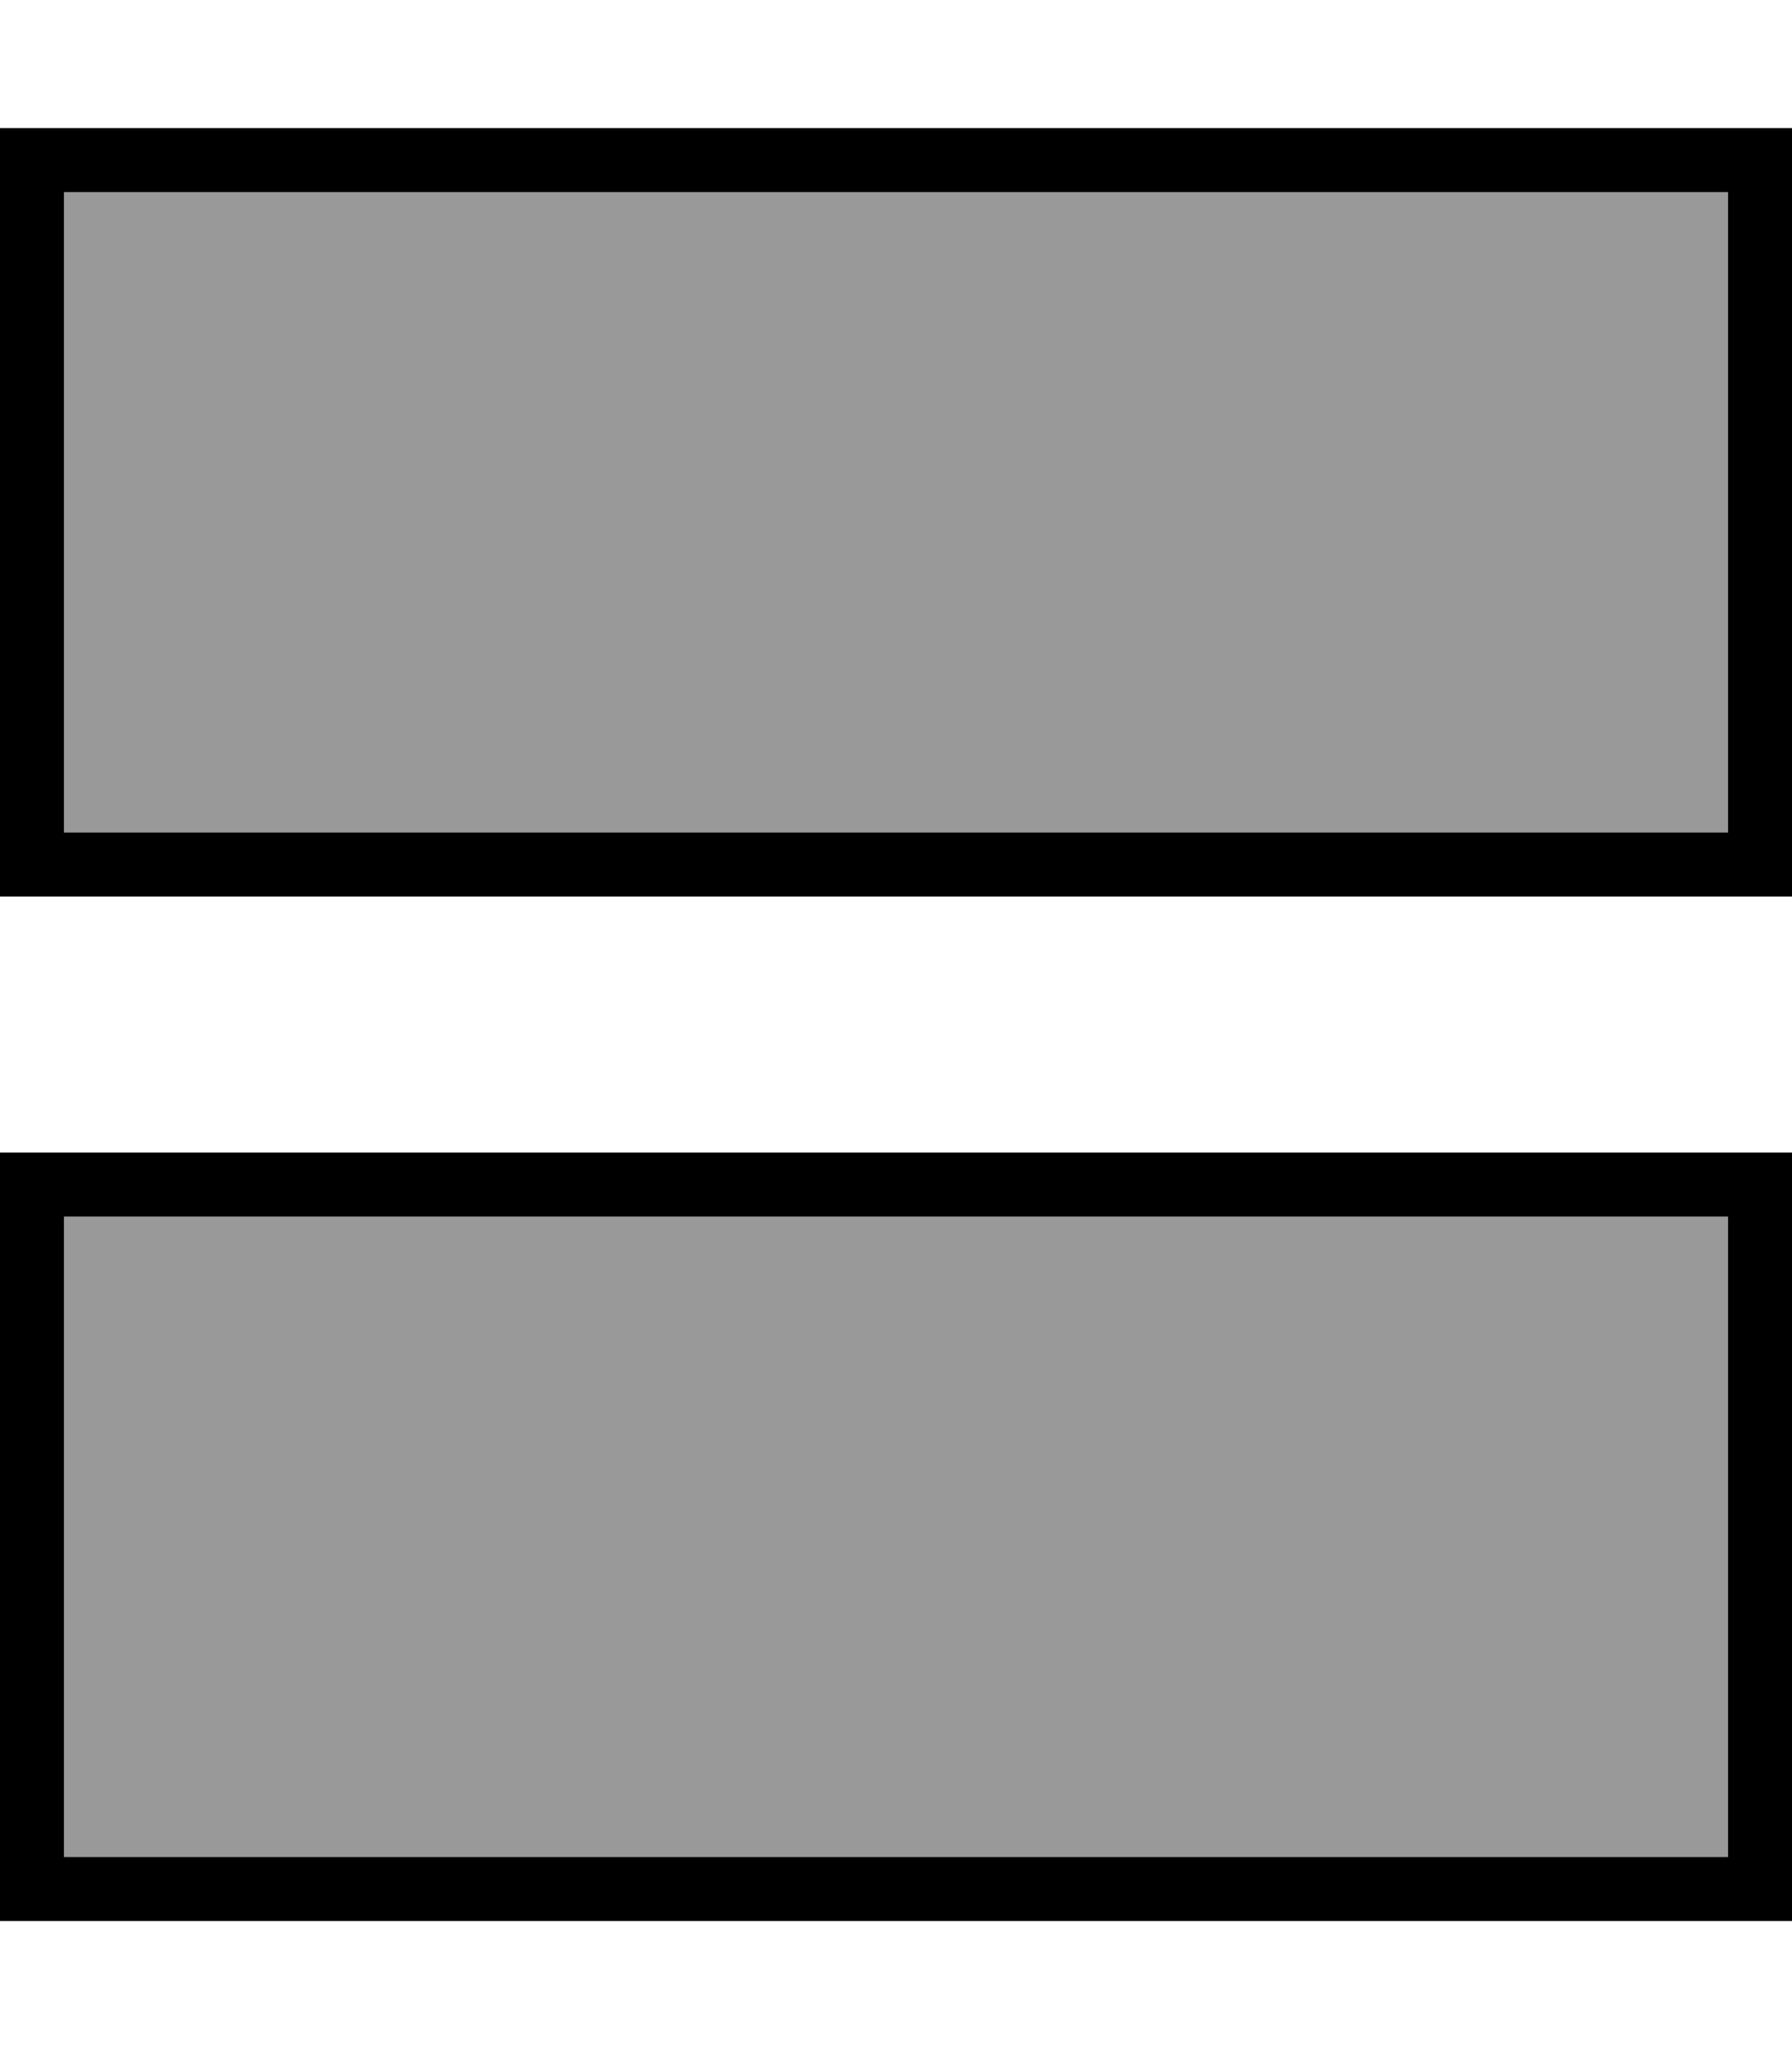 <svg xmlns="http://www.w3.org/2000/svg" viewBox="0 0 448 512"><!--! Font Awesome Pro 7.0.0 by @fontawesome - https://fontawesome.com License - https://fontawesome.com/license (Commercial License) Copyright 2025 Fonticons, Inc. --><path opacity=".4" fill="currentColor" d="M16 48l0 160 416 0 0-160-416 0zm0 256l0 160 416 0 0-160-416 0z"/><path fill="currentColor" d="M432 208l-416 0 0-160 416 0 0 160zm16 16l0-192-448 0 0 192 448 0zM432 464l-416 0 0-160 416 0 0 160zm16 16l0-192-448 0 0 192 448 0z"/></svg>